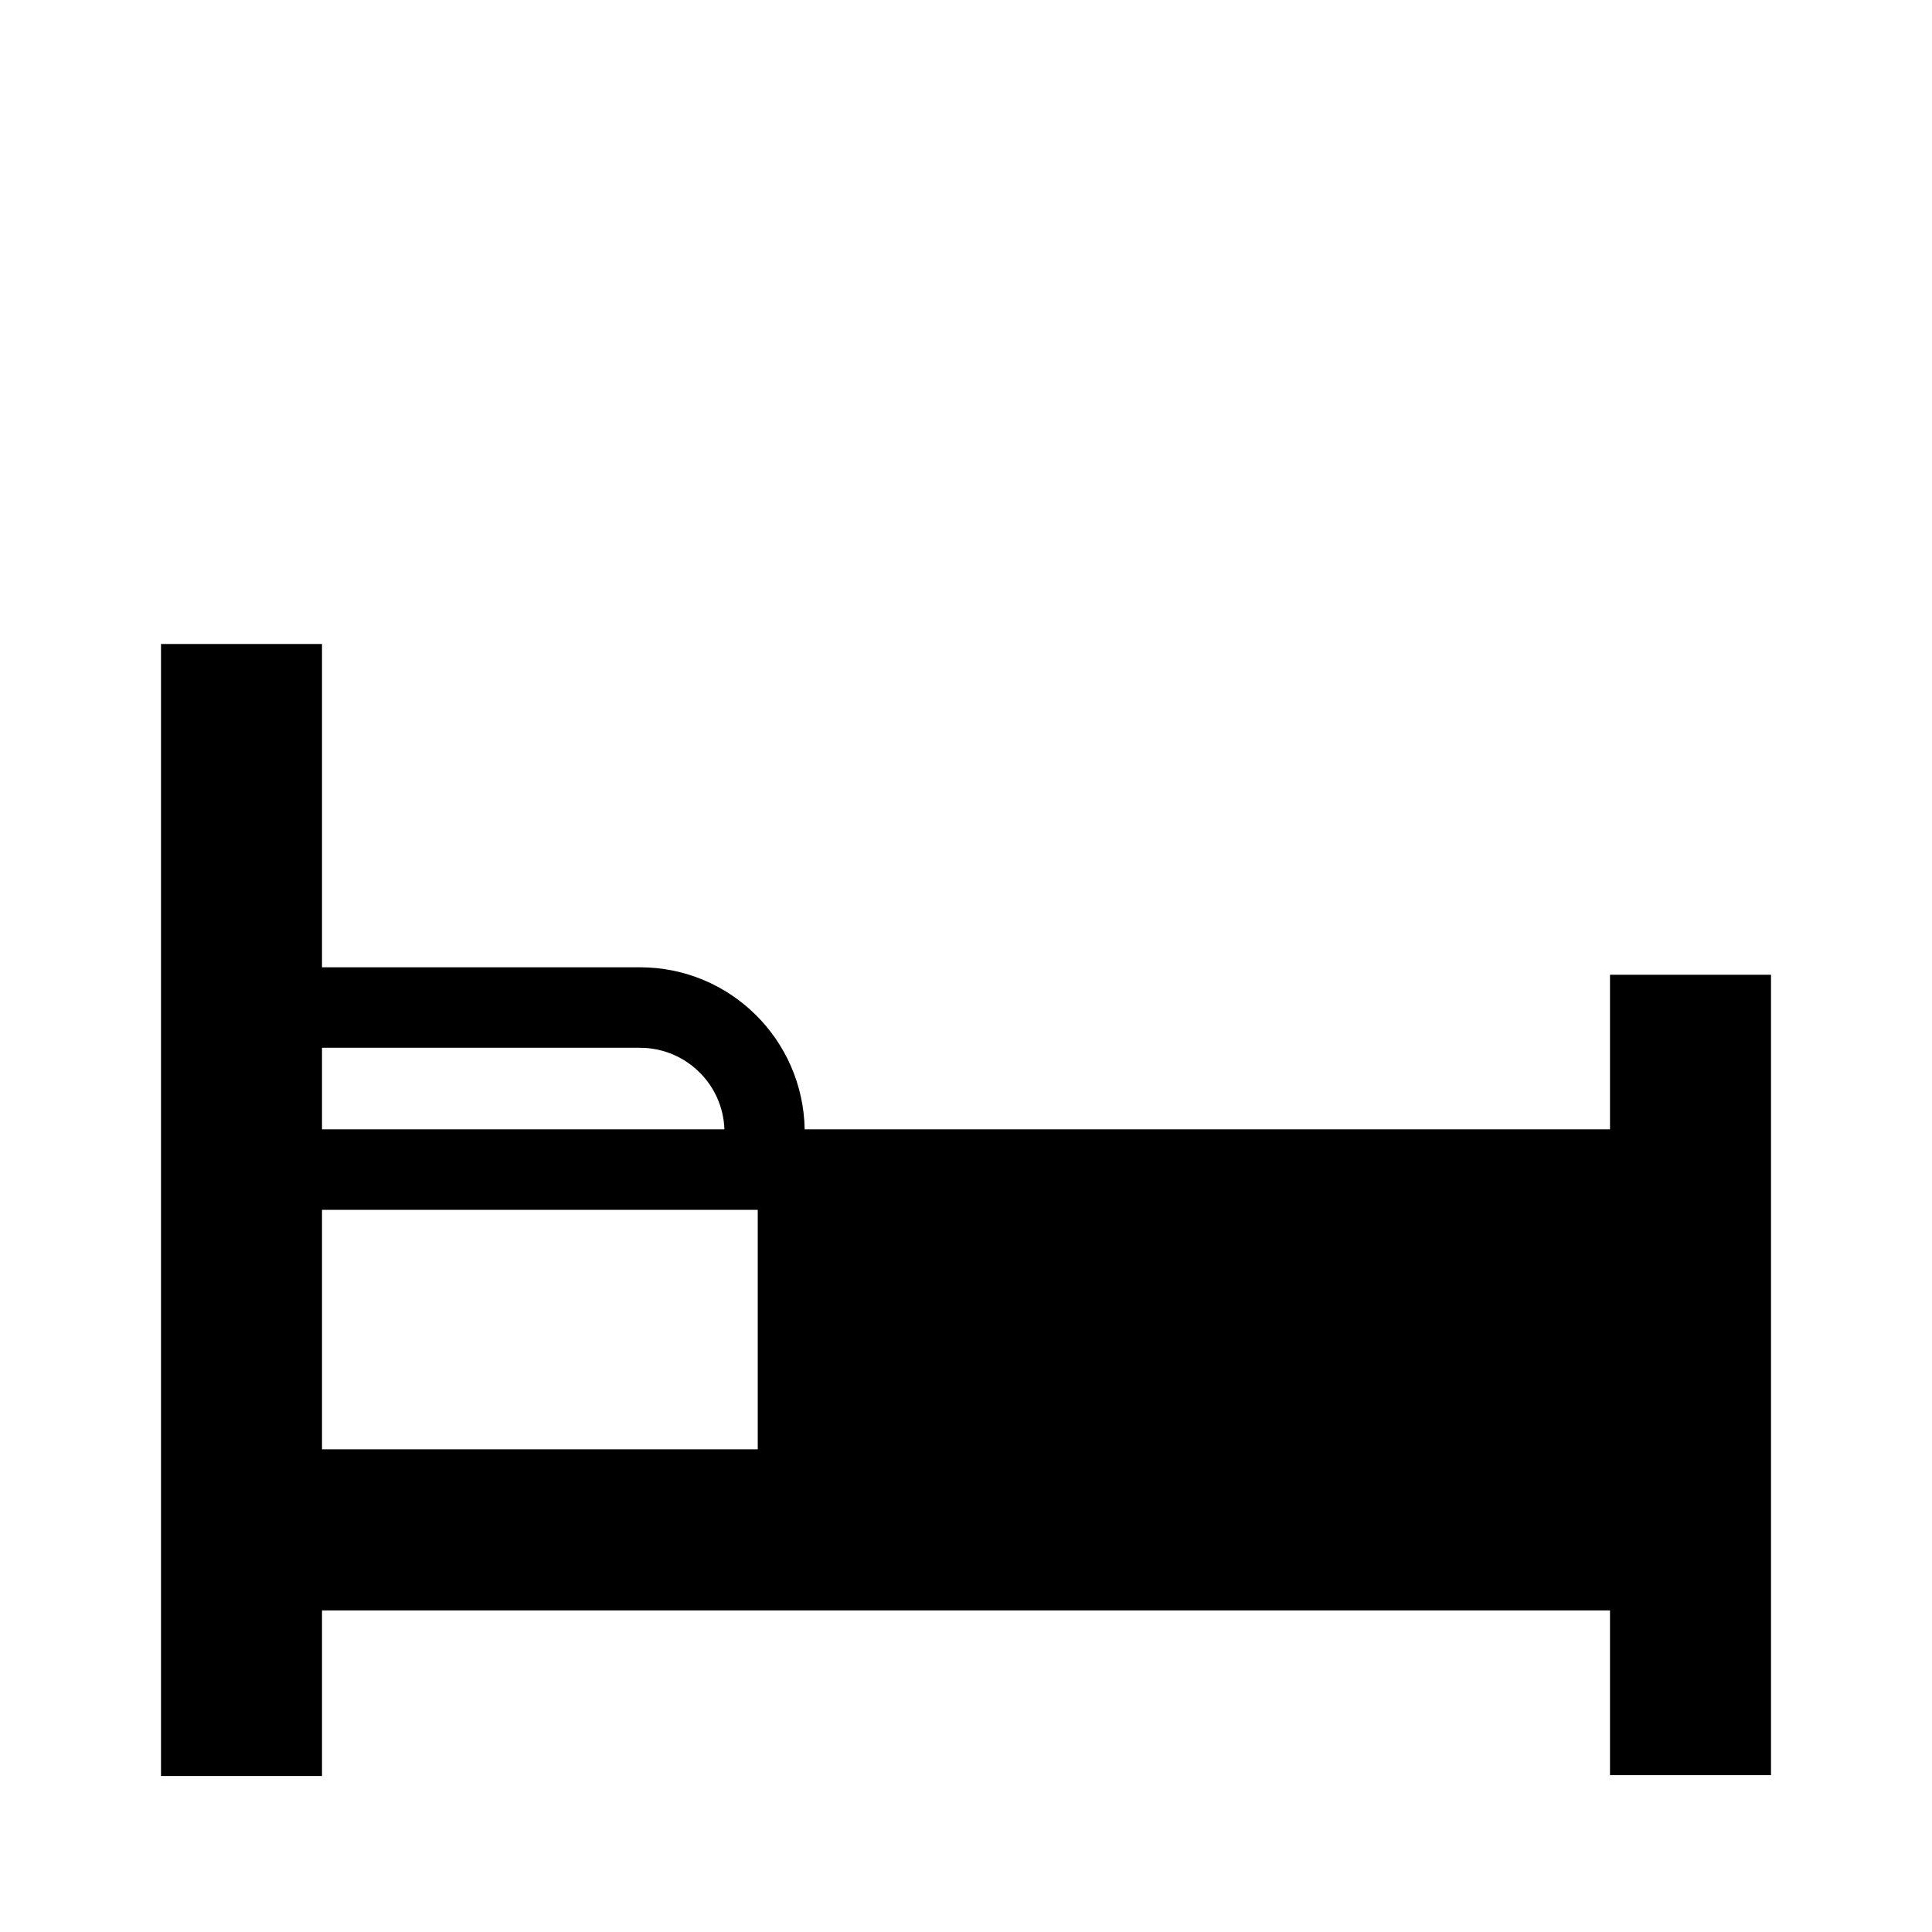 <?xml version="1.0" encoding="UTF-8"?>
<svg width="24px" height="24px" viewBox="0 0 24 24" version="1.1" xmlns="http://www.w3.org/2000/svg" xmlns:xlink="http://www.w3.org/1999/xlink">
    <!-- Generator: sketchtool 44.1 (41455) - http://www.bohemiancoding.com/sketch -->
    <title>bedroom-1</title>
    <desc>Created with sketchtool.</desc>
    <defs></defs>
    <g id="Page-1" stroke="none" stroke-width="1" fill="none" fill-rule="evenodd">
        <g id="bedroom-1" fill="#000000">
            <g id="Bedroom-1" transform="translate(2, 8)">
                <path d="M18,4.109 L18,6.029 L7.996,6.029 C7.976,4.915 7.07,4.016 5.95,4.016 L2,4.016 L2,0 L0,0 L0,14.062 L2,14.062 L2,12.005 L18,12.005 L18,14.052 L20,14.052 L20,4.109 L18,4.109 L18,4.109 Z M5.95,5.016 C6.517,5.016 6.98,5.467 6.999,6.029 L2,6.029 L2,5.016 L5.95,5.016 L5.95,5.016 Z M2,7.029 L7.413,7.029 L7.413,10.004 L2,10.004 L2,7.029 Z" id="Fill-2"></path>
            </g>
        </g>
    </g>
</svg>